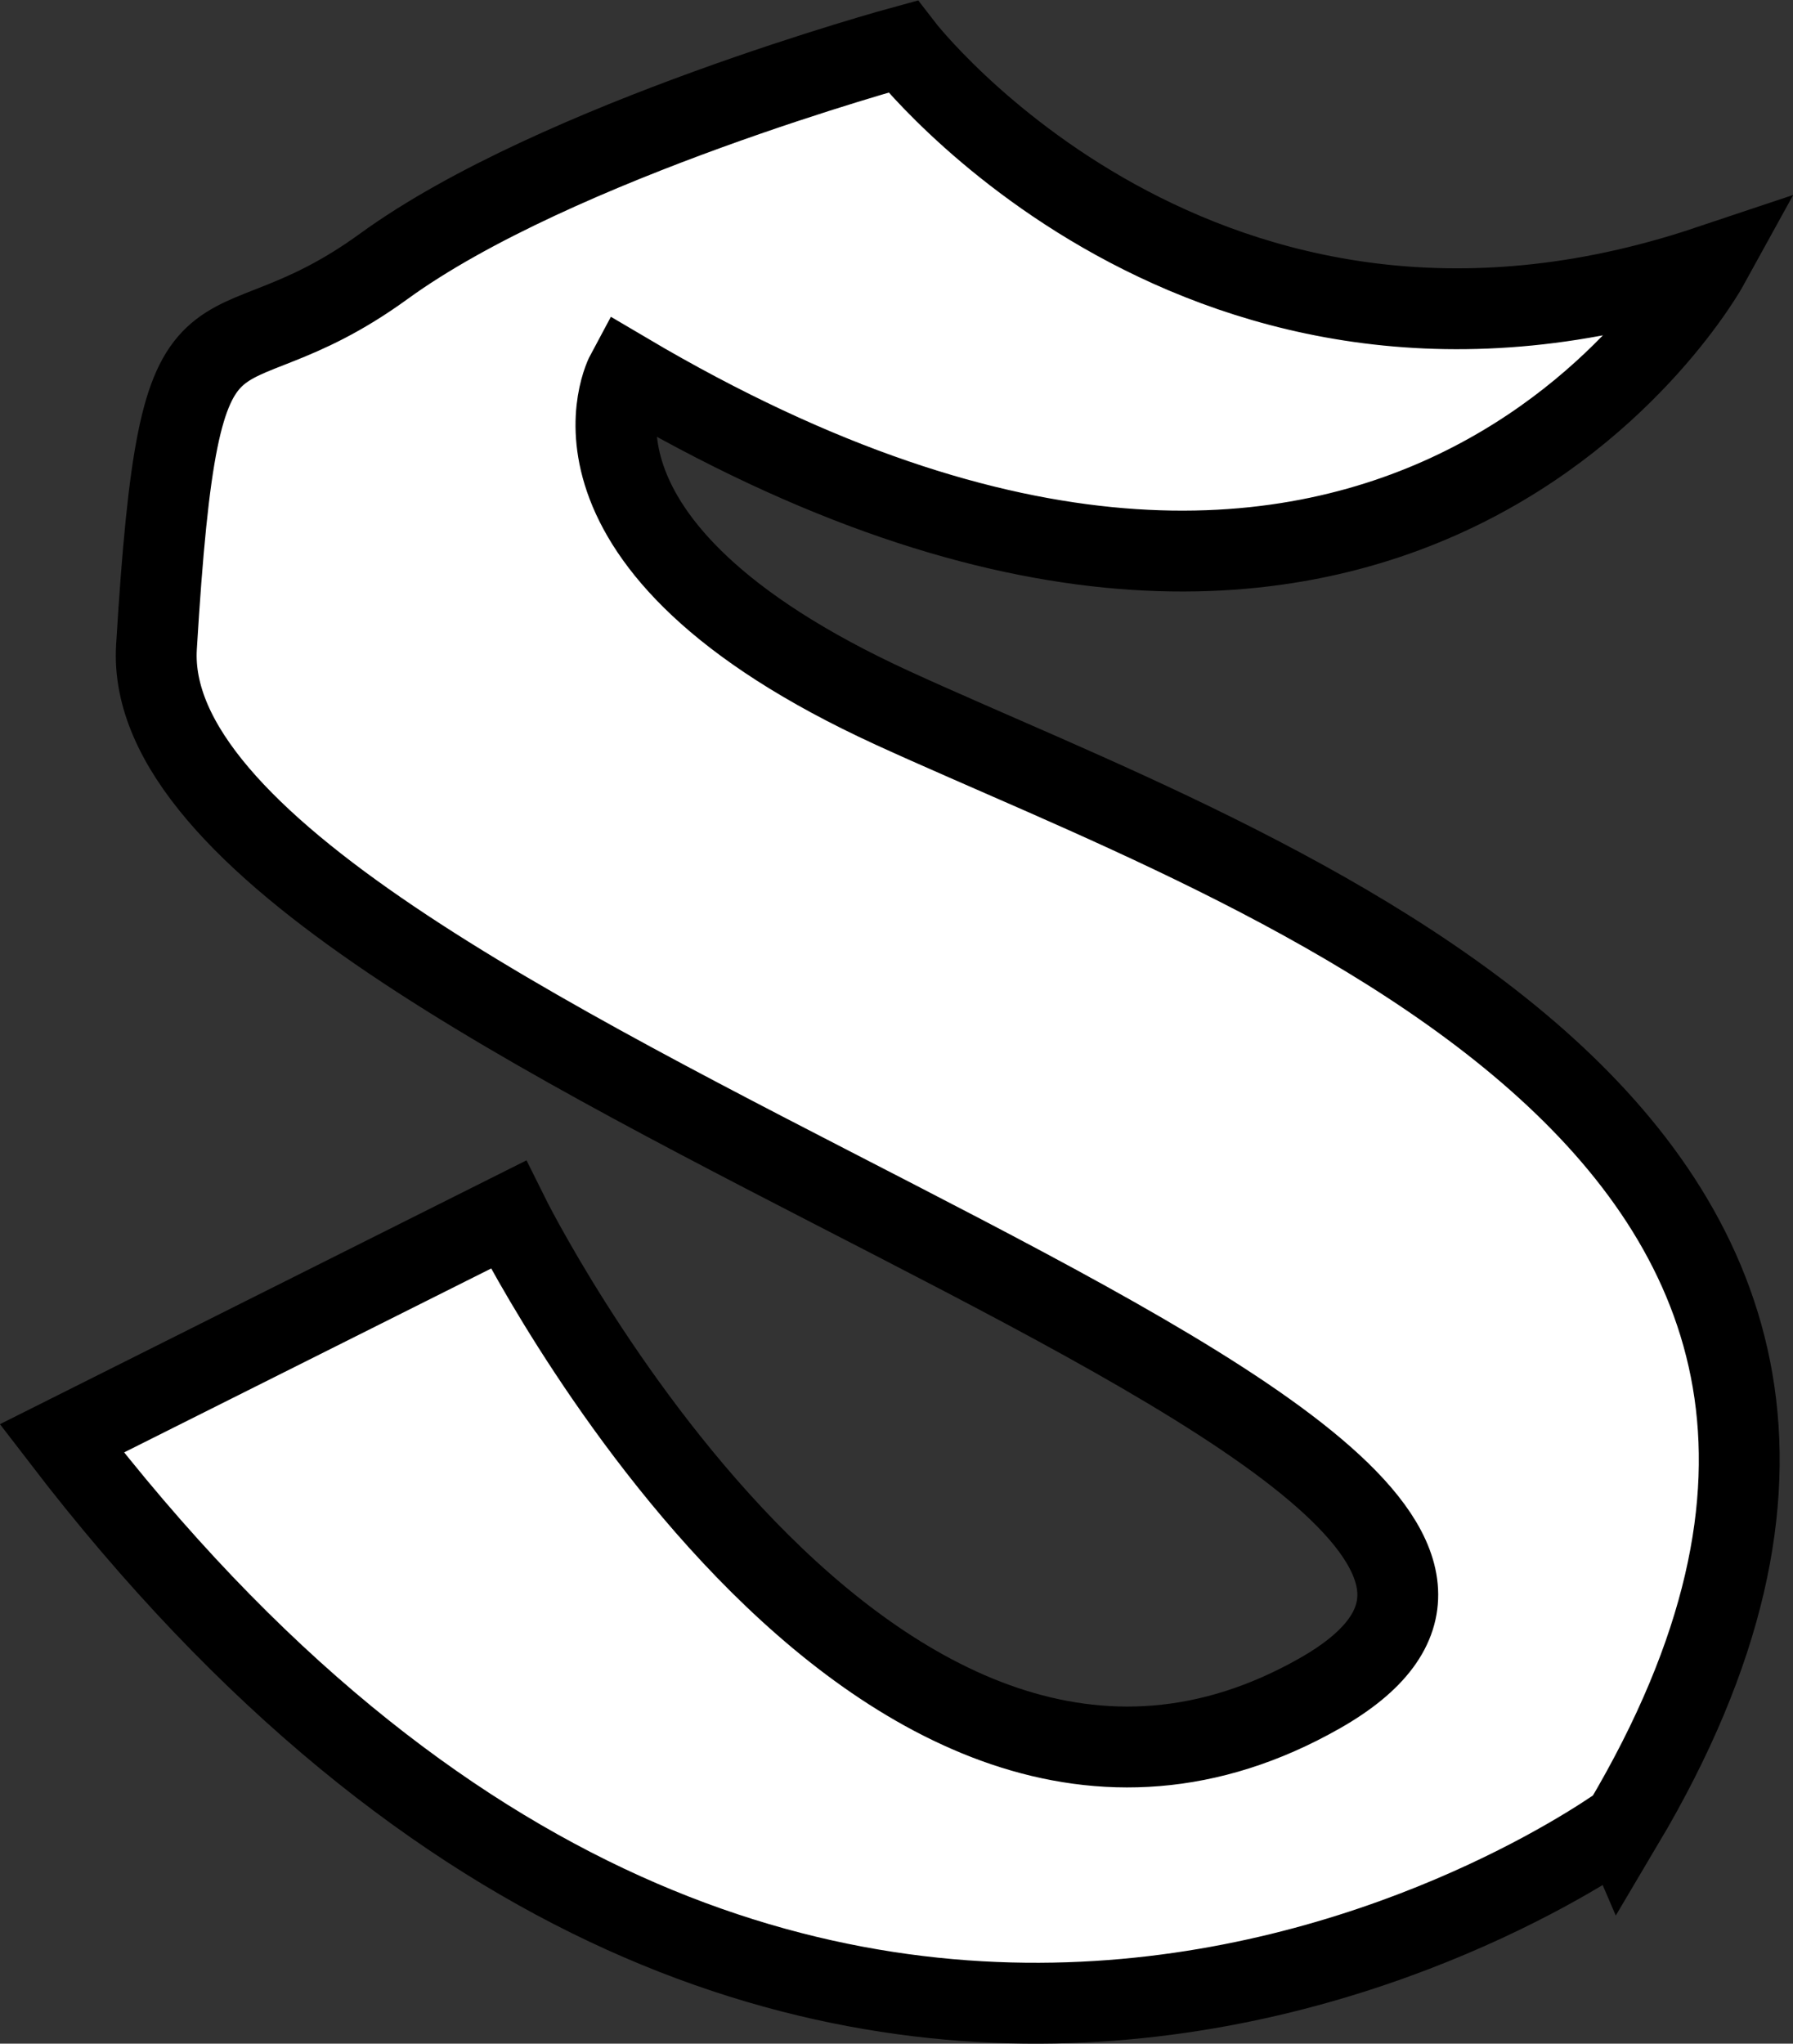 <svg id="Слой_1" data-name="Слой 1" xmlns="http://www.w3.org/2000/svg" viewBox="0 0 199.61 227.44"><rect x="0" y="0" width="199.61" height="227.44" fill="#333333" stroke="none"/><title>s13</title><path d="M-318.62-98.77" transform="translate(-22.5 -34.82)" style="fill:none;stroke:#55f;stroke-miterlimit:10;stroke-width:100px"/><path d="M29.38,194.9,79.09,170s40.47,81.63,90.36,53.25S37.29,150.41,39.92,106.83s6.14-28.45,25.32-42.38S123,40,123,40s33.34,43.26,89.63,24.44c0,0-34.49,62.6-120.38,11.89,0,0-10.24,19,29.64,37.29s127,47.19,81.33,124.15C203.2,237.72,113.25,304.22,29.38,194.9Z" transform="translate(-22.5 -34.82)" style="fill:#fff;stroke:#000;stroke-miterlimit:10;stroke-width:9px"/></svg>